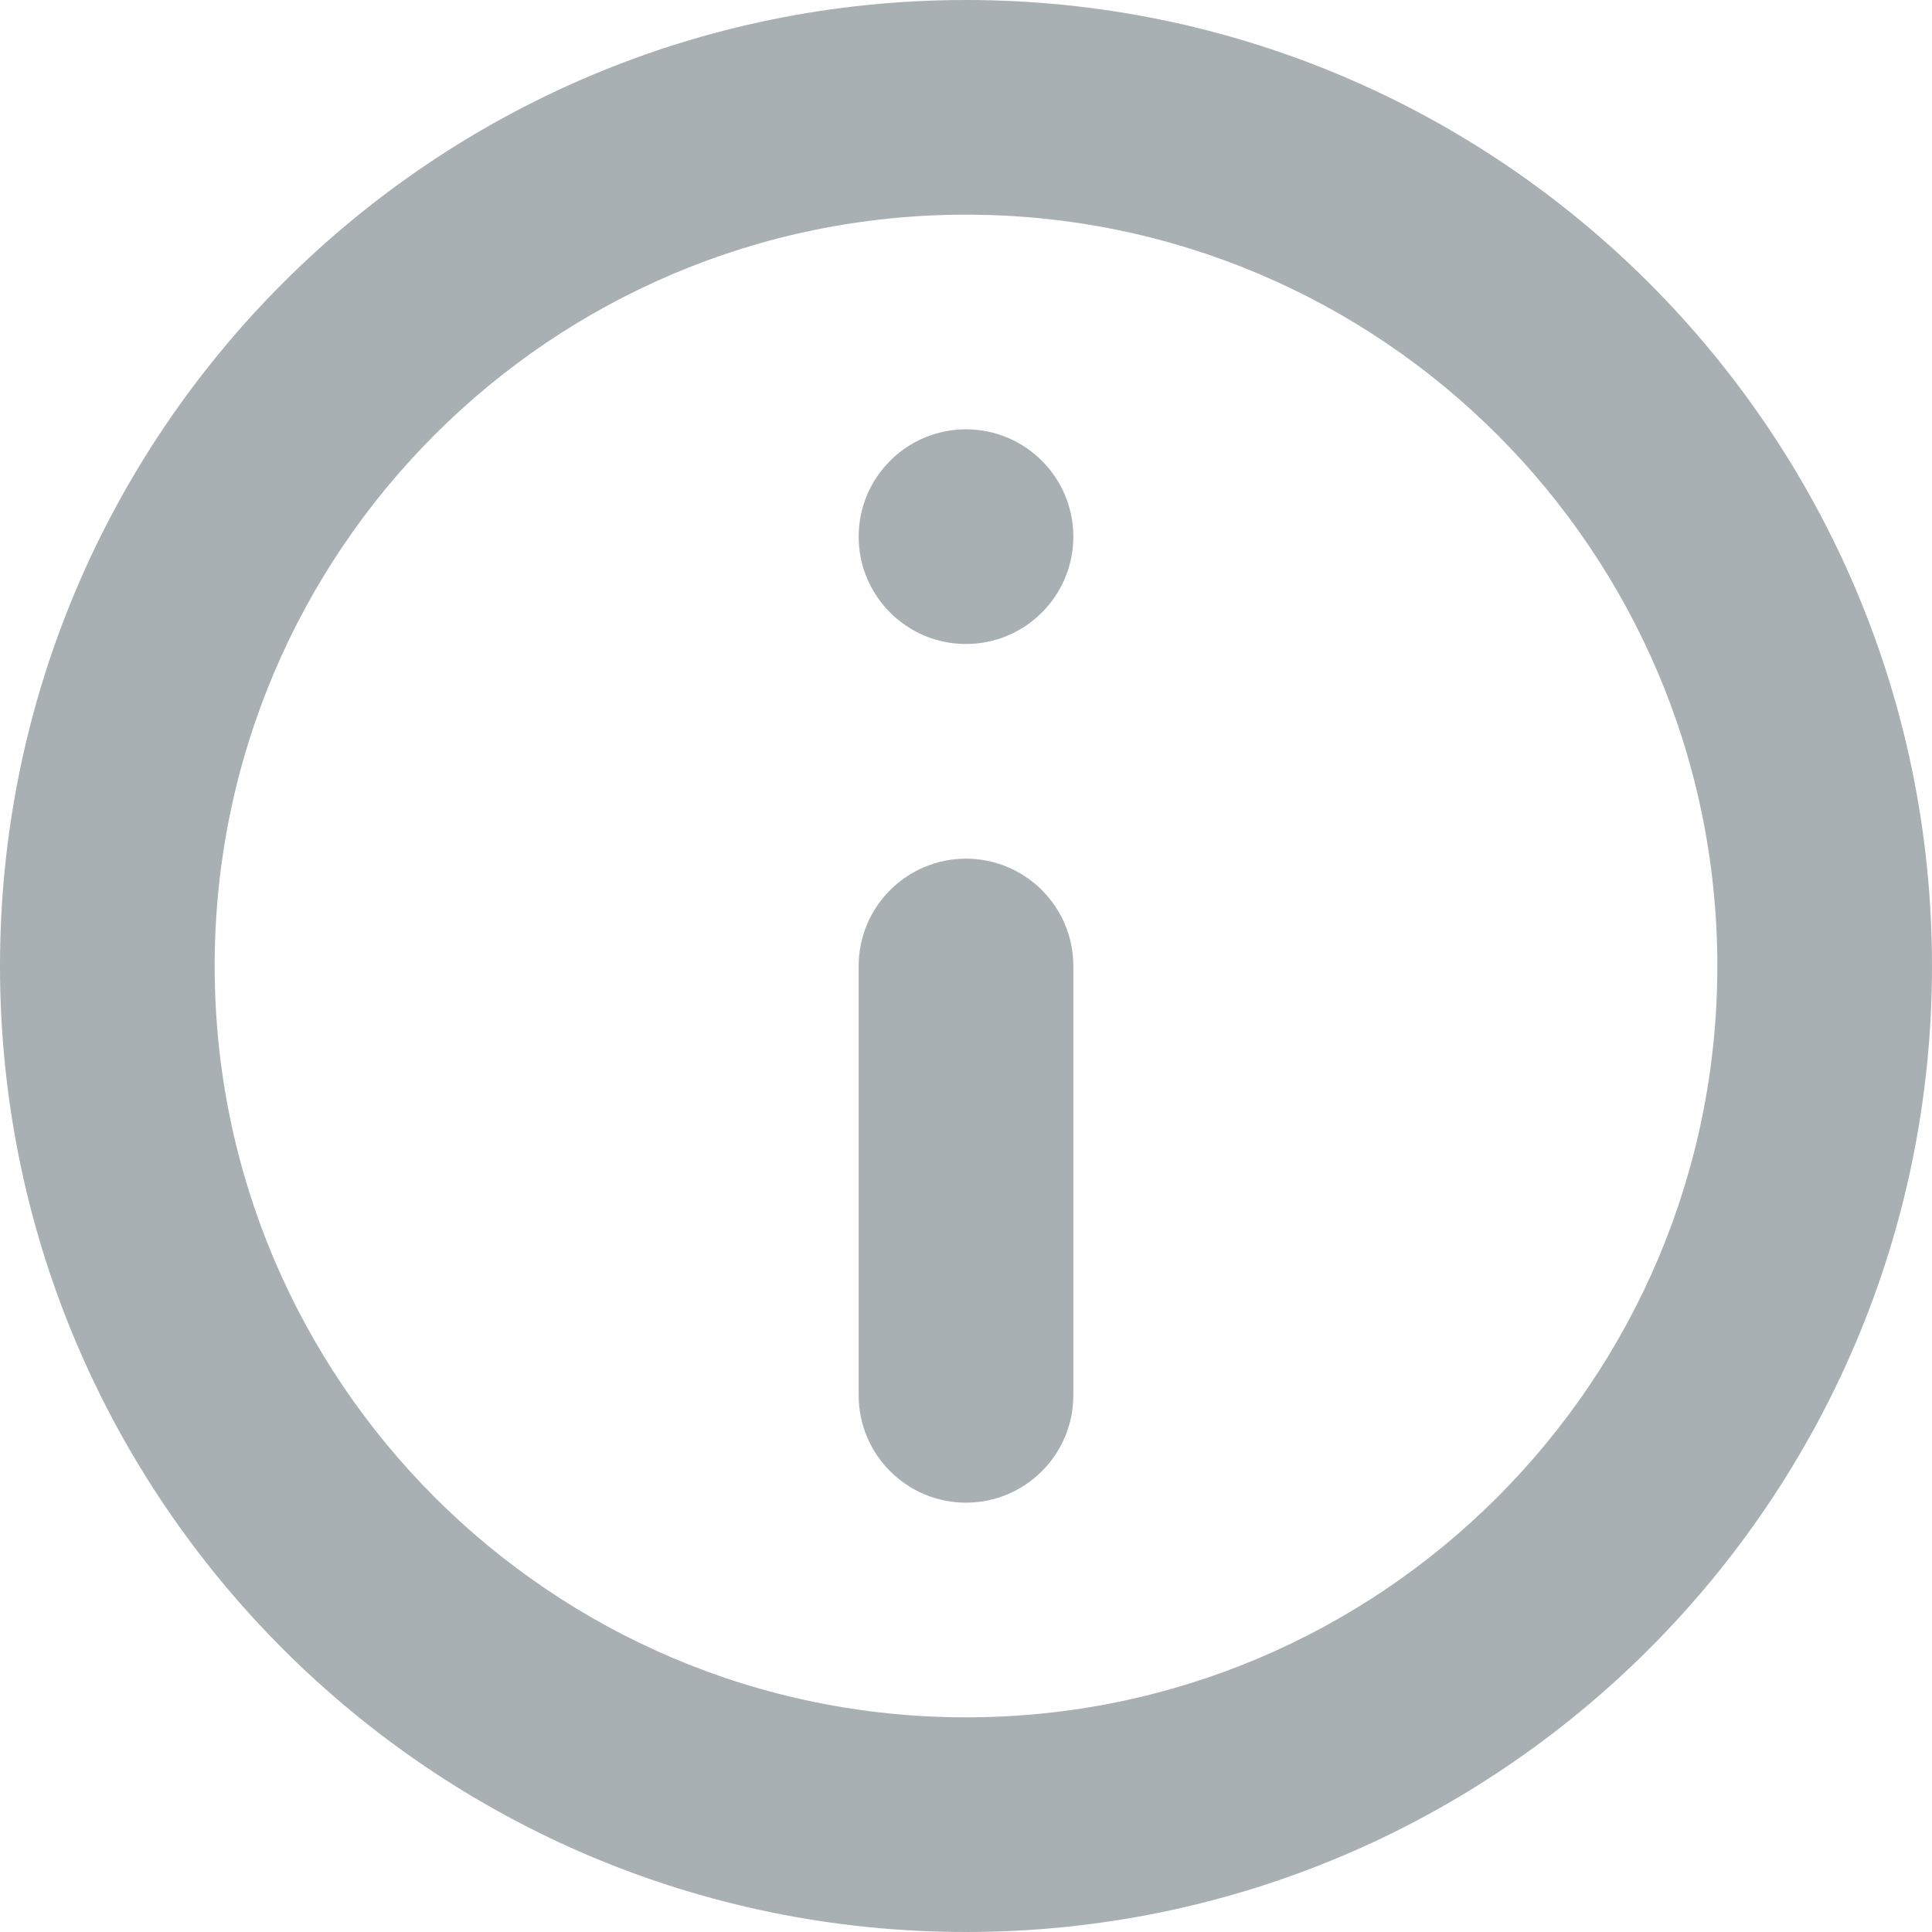 <svg 
 xmlns="http://www.w3.org/2000/svg"
 xmlns:xlink="http://www.w3.org/1999/xlink"
 width="9px" height="9px">
<path fill-rule="evenodd"  opacity="0.6" fill="rgb(111, 123, 130)"
 d="M4.500,9.000 C2.015,9.000 0.000,6.985 0.000,4.500 C0.000,2.015 2.015,0.000 4.500,0.000 C6.985,0.000 9.000,2.015 9.000,4.500 C9.000,6.985 6.985,9.000 4.500,9.000 ZM4.500,1.000 C2.567,1.000 1.000,2.567 1.000,4.500 C1.000,6.433 2.567,8.000 4.500,8.000 C6.433,8.000 8.000,6.433 8.000,4.500 C8.000,2.567 6.433,1.000 4.500,1.000 ZM4.500,7.000 C4.224,7.000 4.000,6.776 4.000,6.500 L4.000,4.500 C4.000,4.224 4.224,4.000 4.500,4.000 C4.776,4.000 5.000,4.224 5.000,4.500 L5.000,6.500 C5.000,6.776 4.776,7.000 4.500,7.000 ZM4.500,3.000 C4.224,3.000 4.000,2.776 4.000,2.500 C4.000,2.224 4.224,2.000 4.500,2.000 C4.776,2.000 5.000,2.224 5.000,2.500 C5.000,2.776 4.776,3.000 4.500,3.000 Z"/>
</svg>
